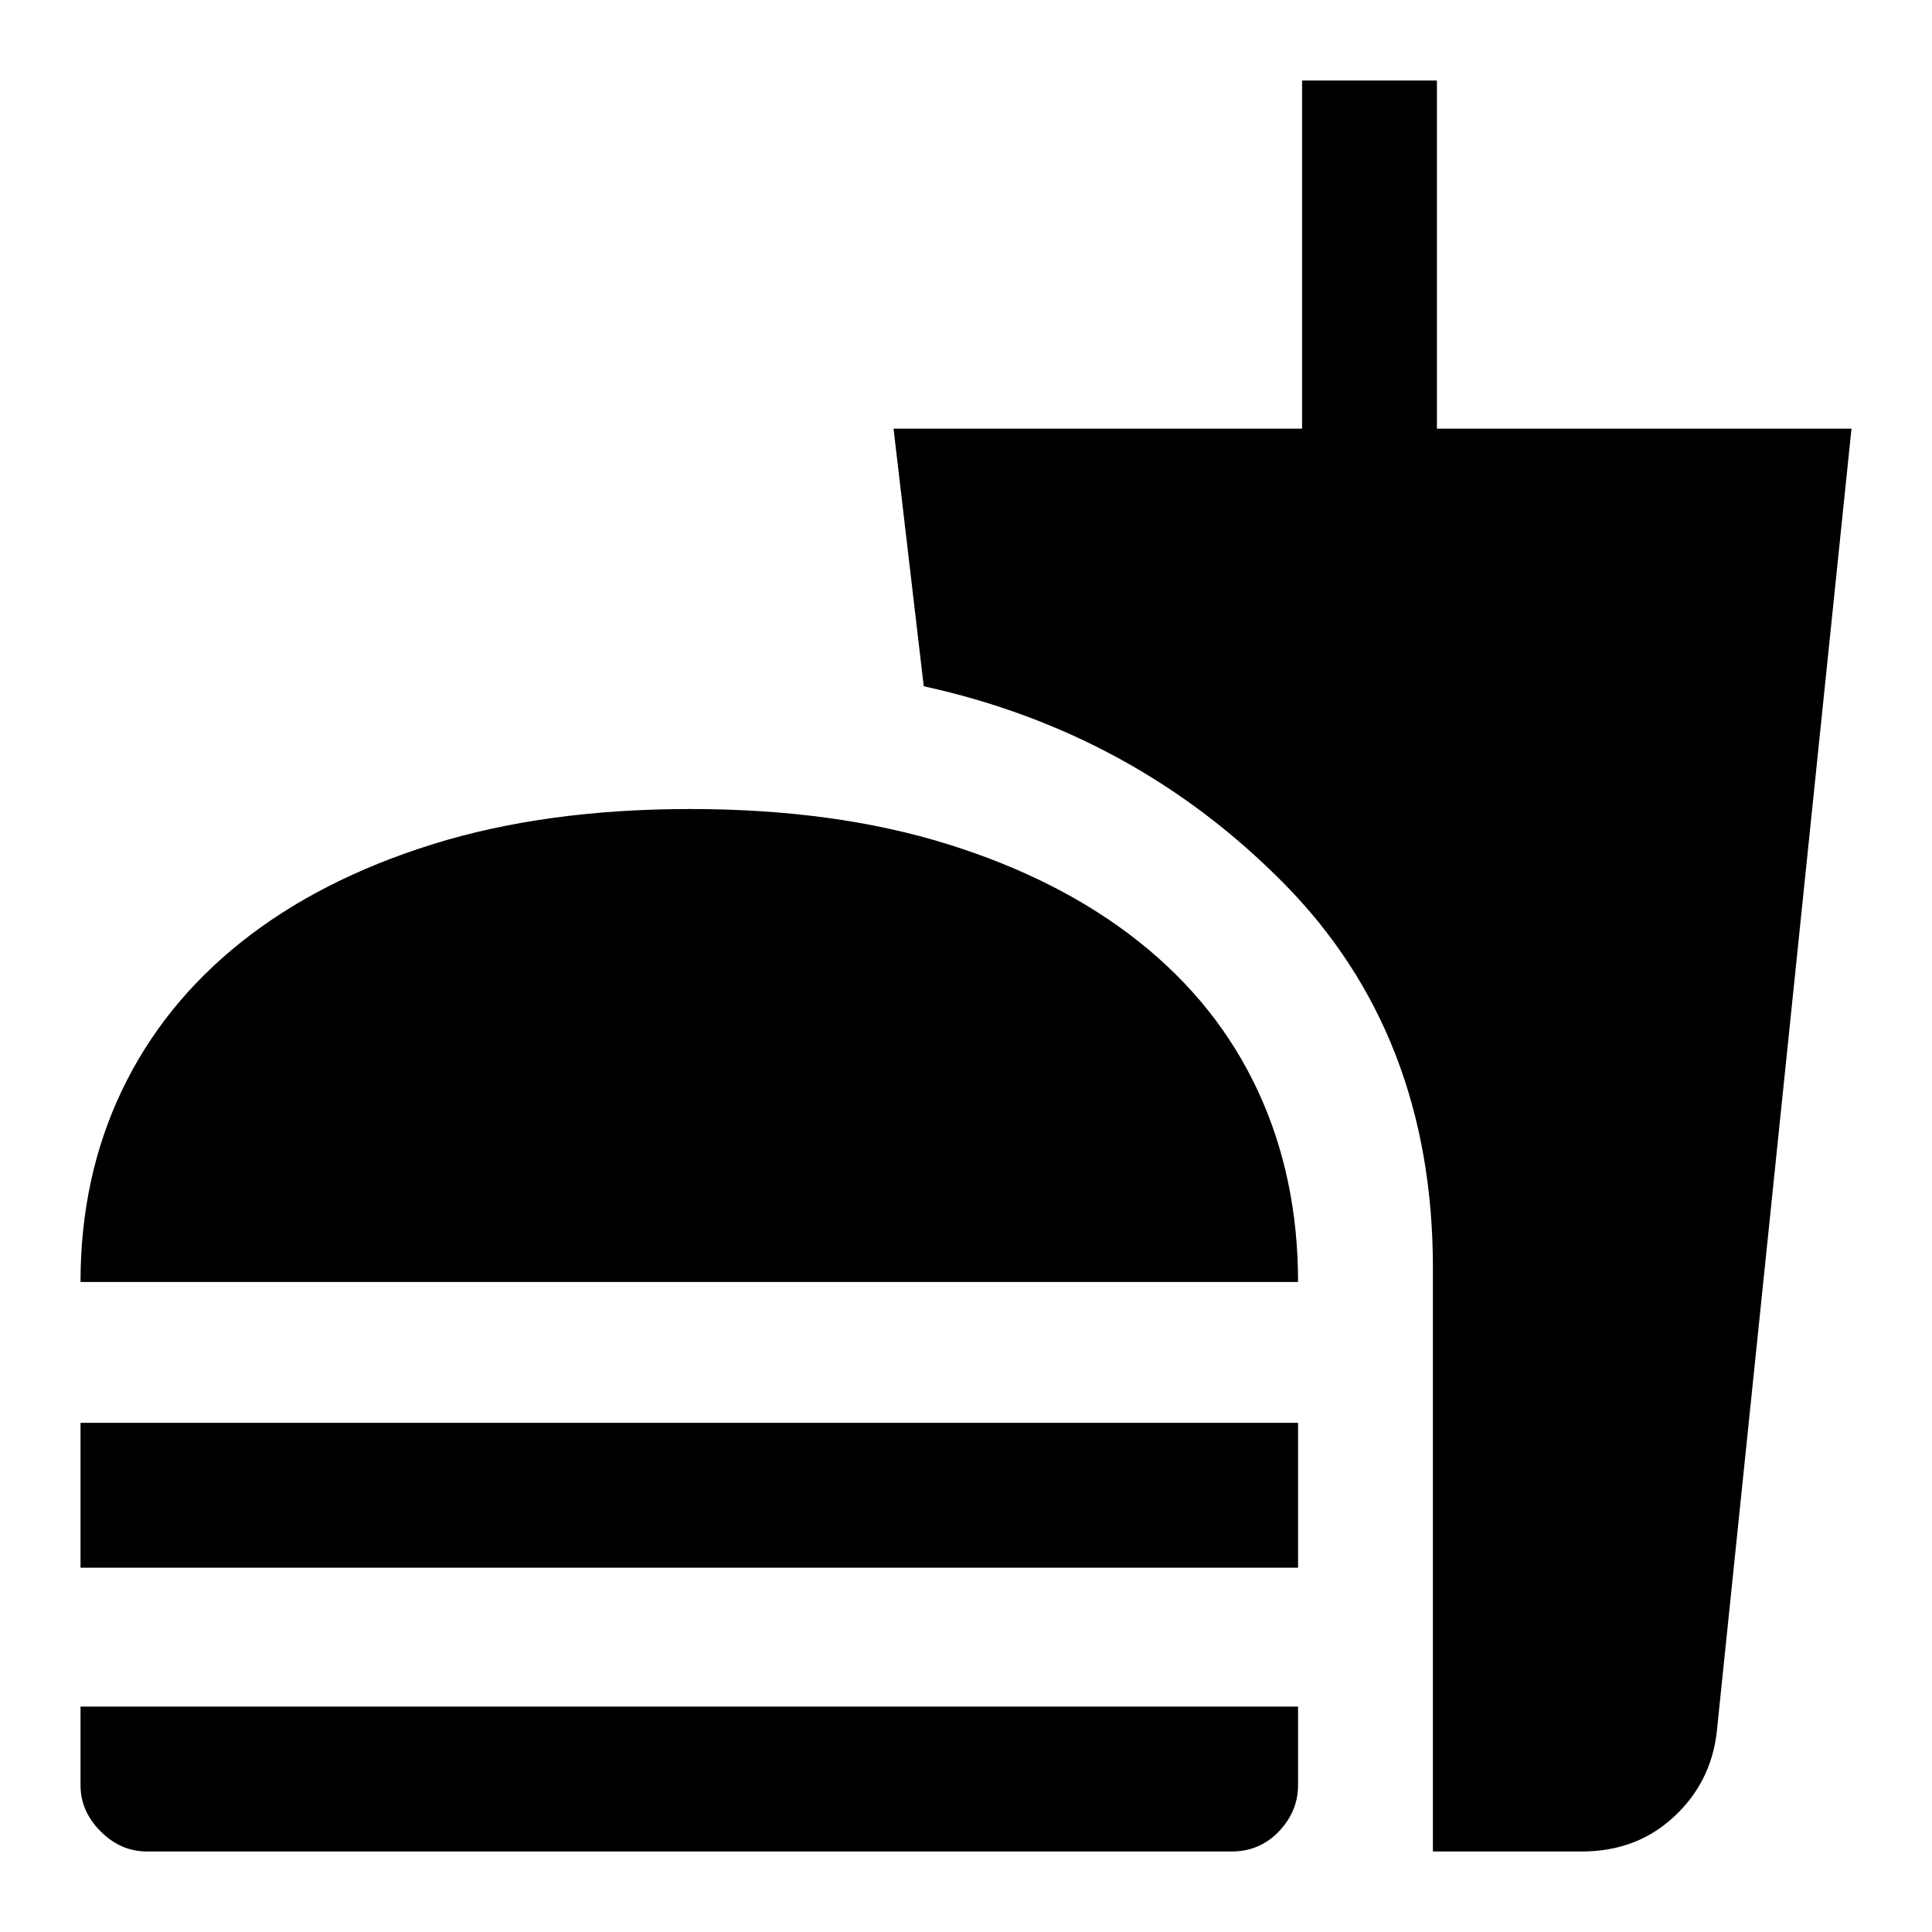 <svg xmlns="http://www.w3.org/2000/svg" height="40" width="40"><path d="M1.667 26.542q0-2.167.854-3.959Q3.375 20.792 5 19.5q1.625-1.292 3.958-2.021 2.334-.729 5.334-.729 3 0 5.333.729t3.958 2.021q1.625 1.292 2.459 3.083.833 1.792.833 3.959Zm28 11.791V26.25q0-4.833-3.084-7.958-3.083-3.125-7.458-4.084L18.5 8.875h8.458V1.667h2.792v7.208h8.583l-2.791 27q-.125 1.042-.896 1.75t-1.896.708Zm-28-5.875v-3h25.208v3Zm1.375 5.875q-.542 0-.959-.416-.416-.417-.416-.959v-1.625h25.208v1.625q0 .542-.396.959-.396.416-.979.416Z"/></svg>